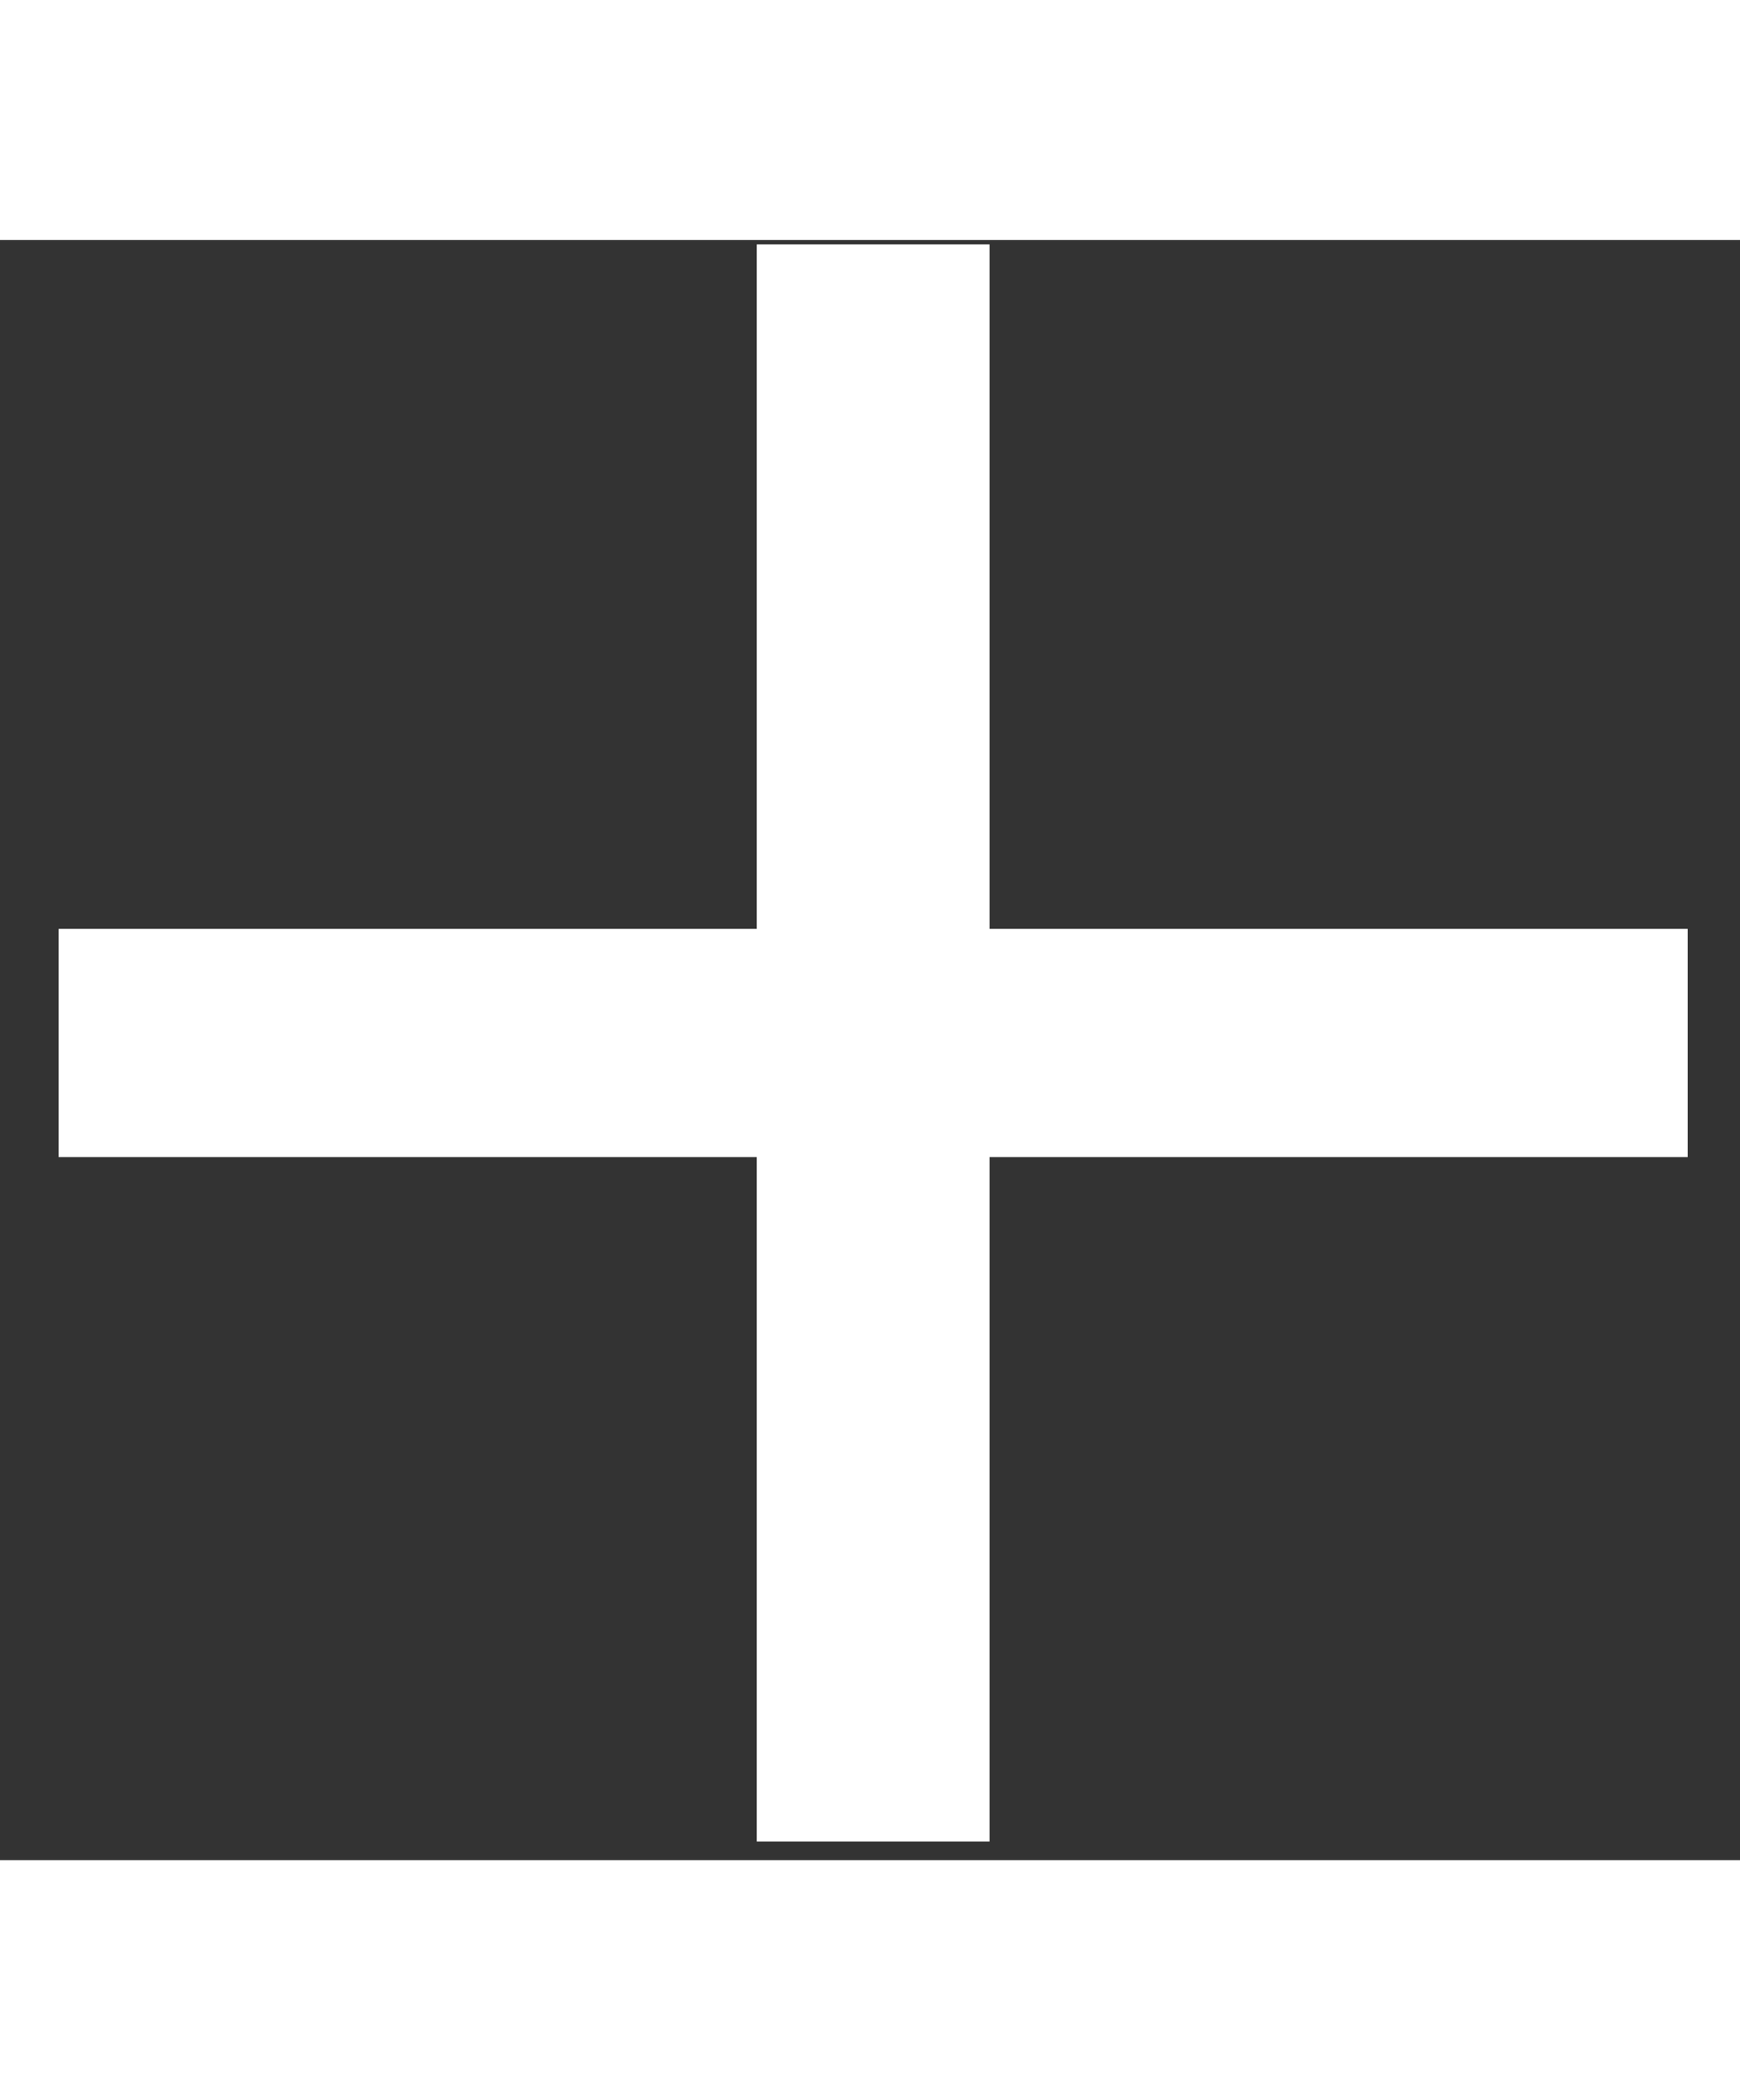<svg width="29" height="35" viewBox="0 0 29 27" fill="none" xmlns="http://www.w3.org/2000/svg">
<rect x="0" y="0" width="29" height="27" fill="#333333" stroke="none"/>
<path d="M28.128 15.283H16.492V26.69H12.613V15.283H0.977V11.48H12.613V0.073H16.492V11.48H28.128V15.283Z" fill="white"/>
</svg>
